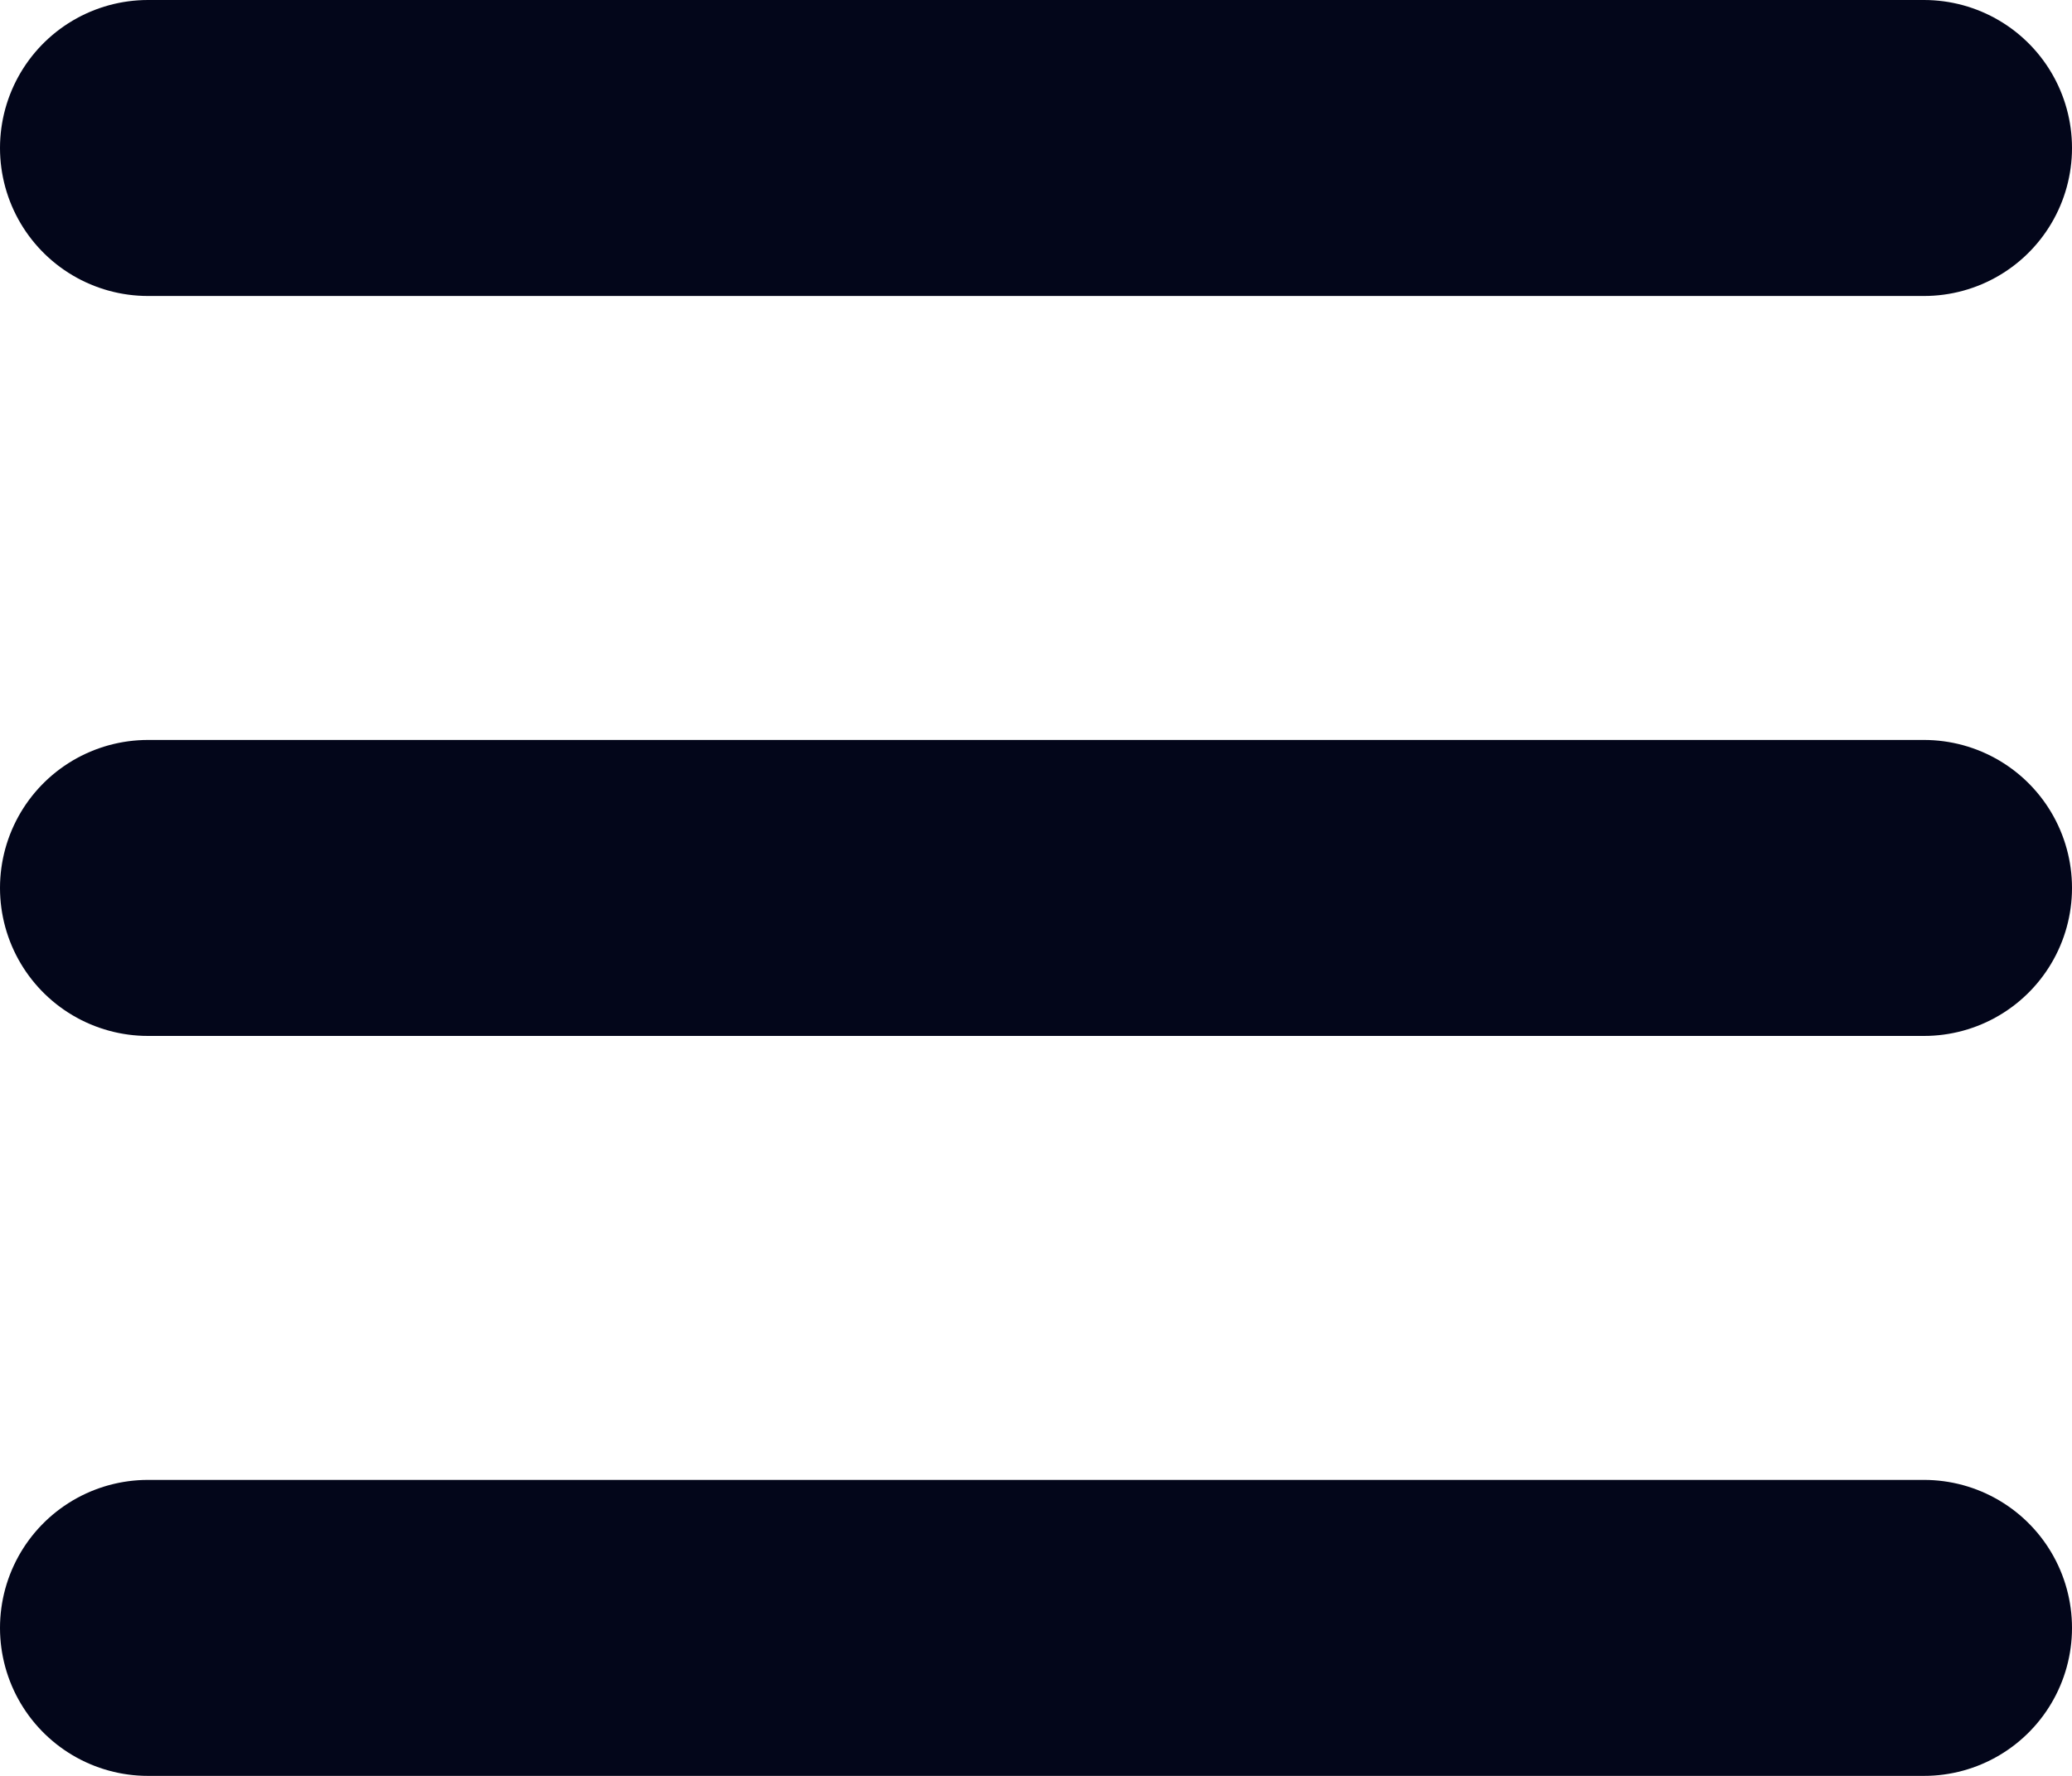 <svg width="14" height="12" viewBox="0 0 14 12" fill="none" xmlns="http://www.w3.org/2000/svg">
<path d="M1 1H13" stroke="#03061A" stroke-width="2" stroke-linecap="round"/>
<path d="M1 6H13" stroke="#03061A" stroke-width="2" stroke-linecap="round"/>
<path d="M1 11H13" stroke="#03061A" stroke-width="2" stroke-linecap="round"/>
</svg>
